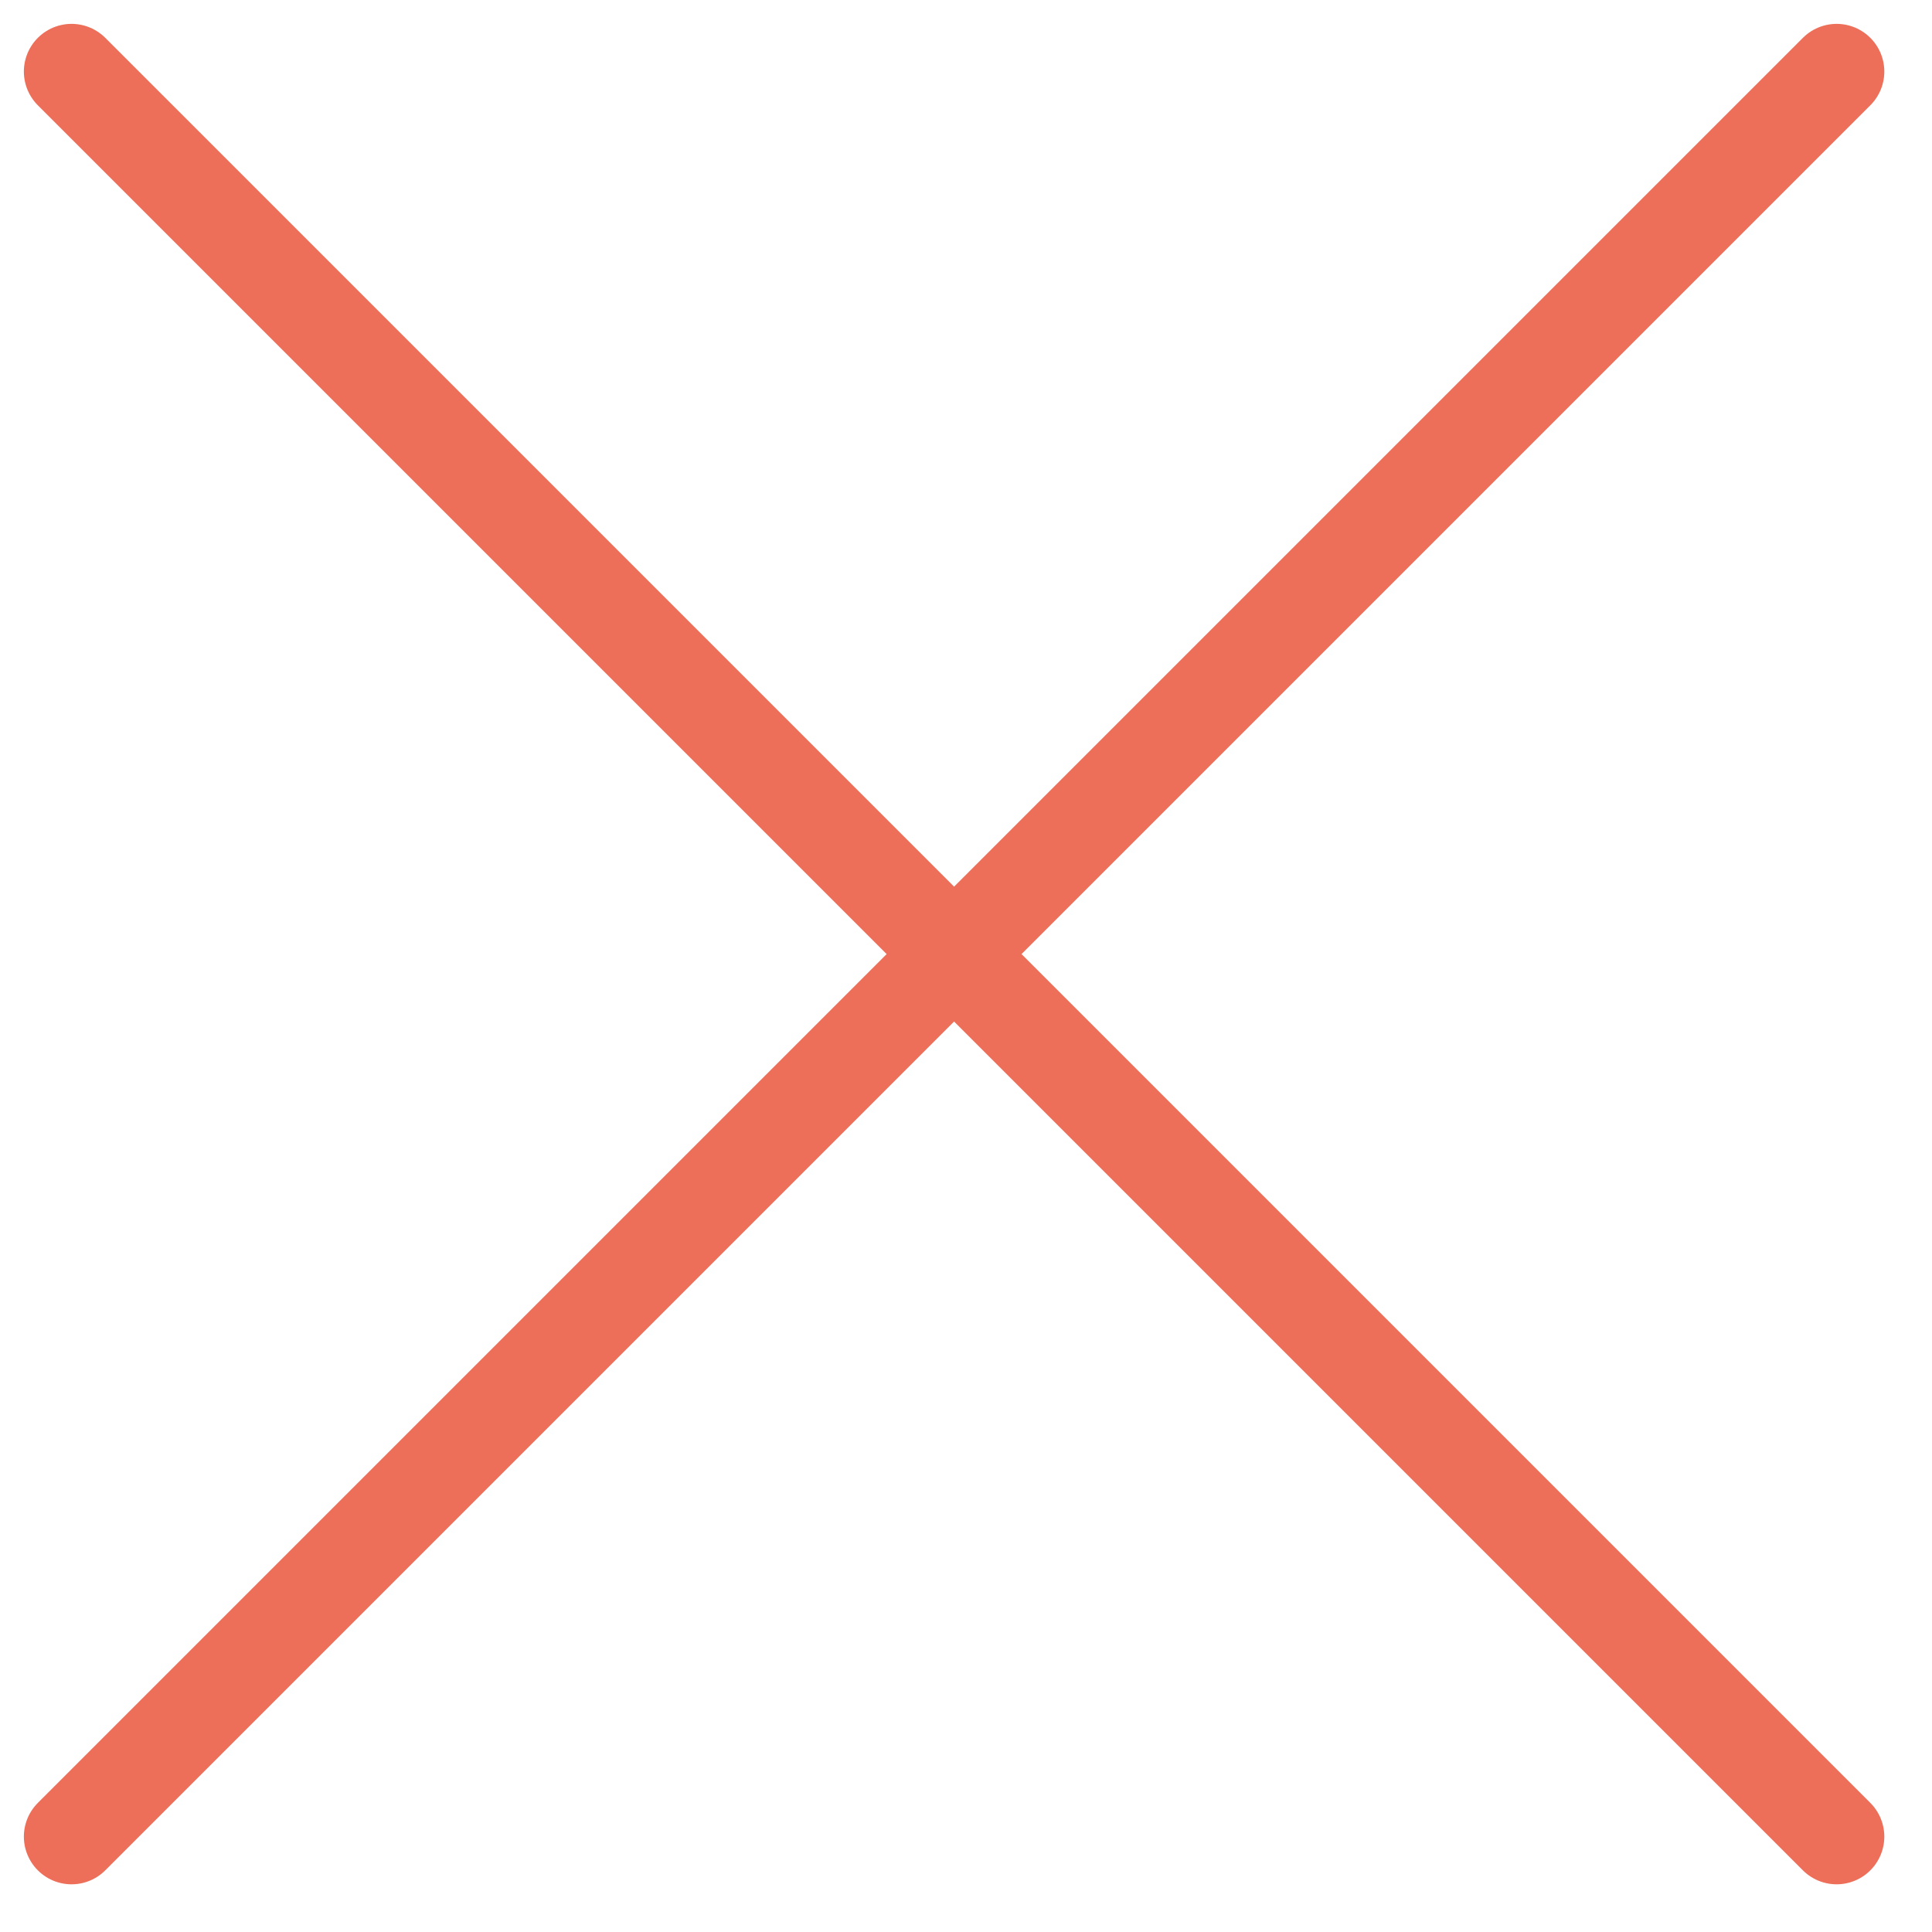<svg width="27" height="27" viewBox="0 0 27 27" fill="none" xmlns="http://www.w3.org/2000/svg">
<path d="M1 1L25.667 25.667M25.667 1L1 25.667" stroke="#ED6F59" stroke-width="1.333" stroke-miterlimit="10" stroke-linecap="round" stroke-linejoin="round"/>
</svg>

